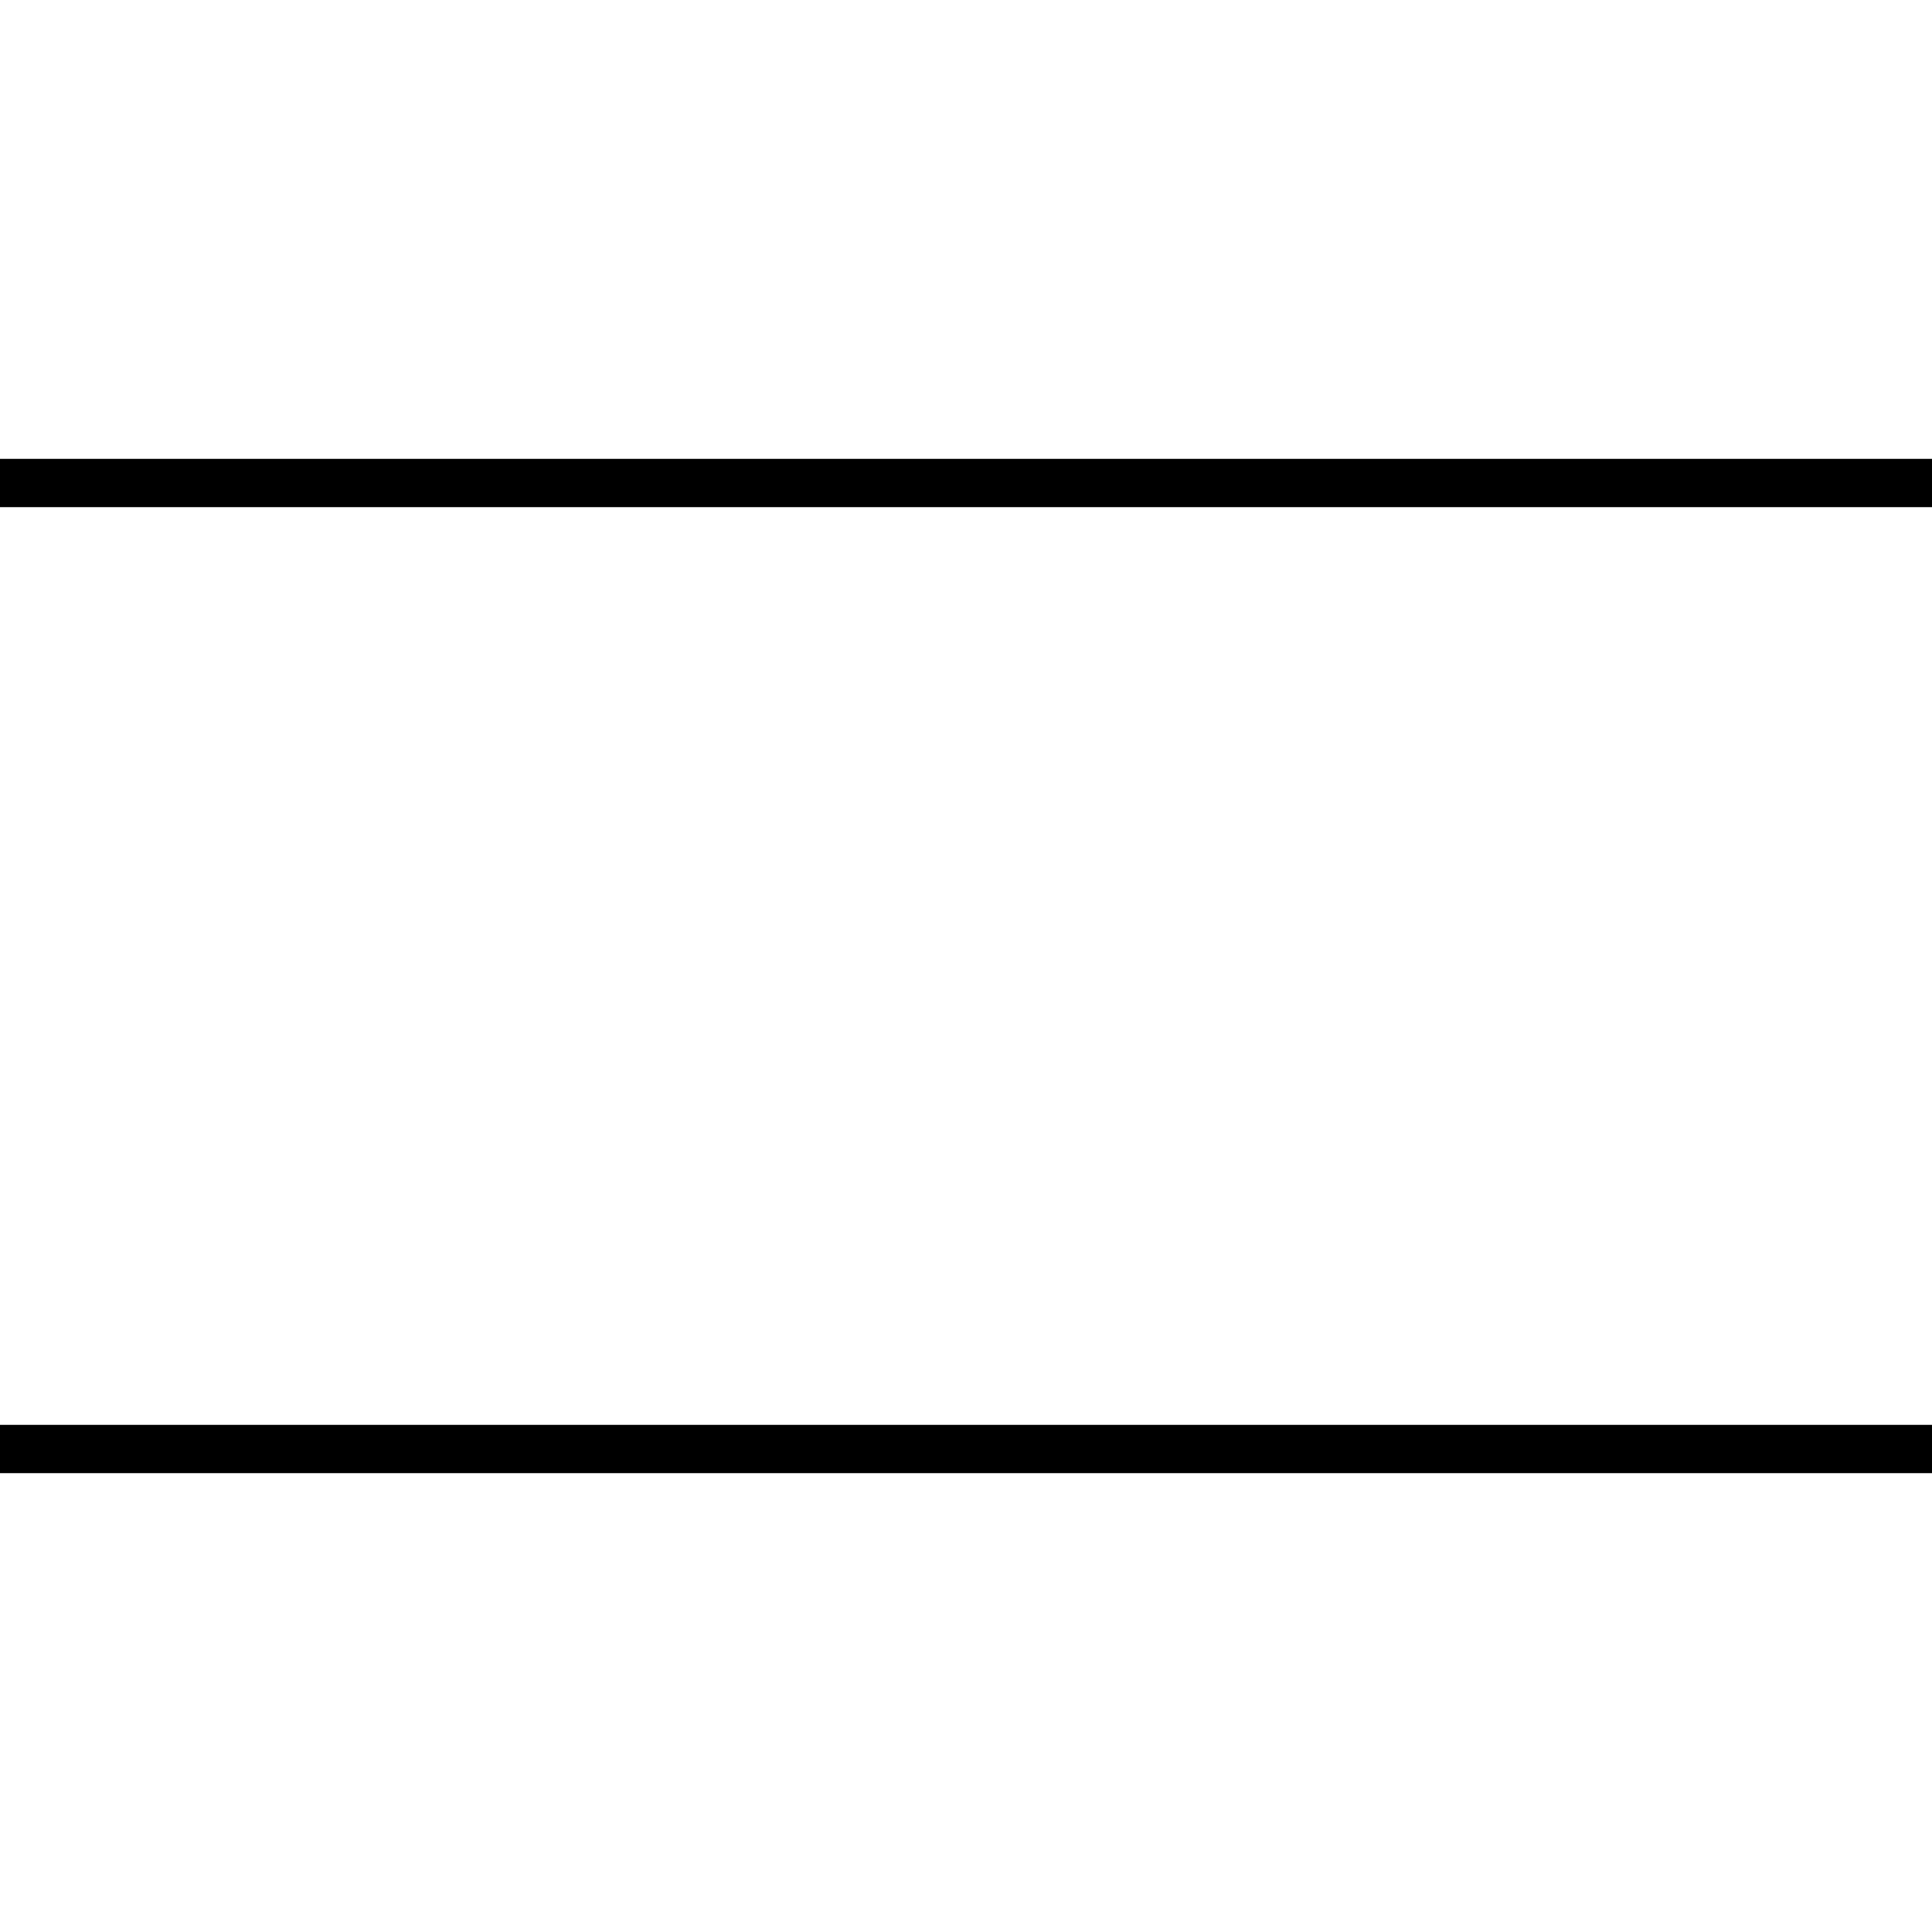 <?xml version="1.0" encoding="UTF-8"?>
<!-- Created with Inkscape (http://www.inkscape.org/) -->
<svg width="40" height="40" version="1.1" viewBox="0 0 10.6 10.6" xmlns="http://www.w3.org/2000/svg">
 <path d="m0 2.65h10.6" fill="none" stroke="#000" stroke-width=".265px"/>
 <path d="m0 7.95h10.6" fill="none" stroke="#000" stroke-width=".265px"/>
</svg>
